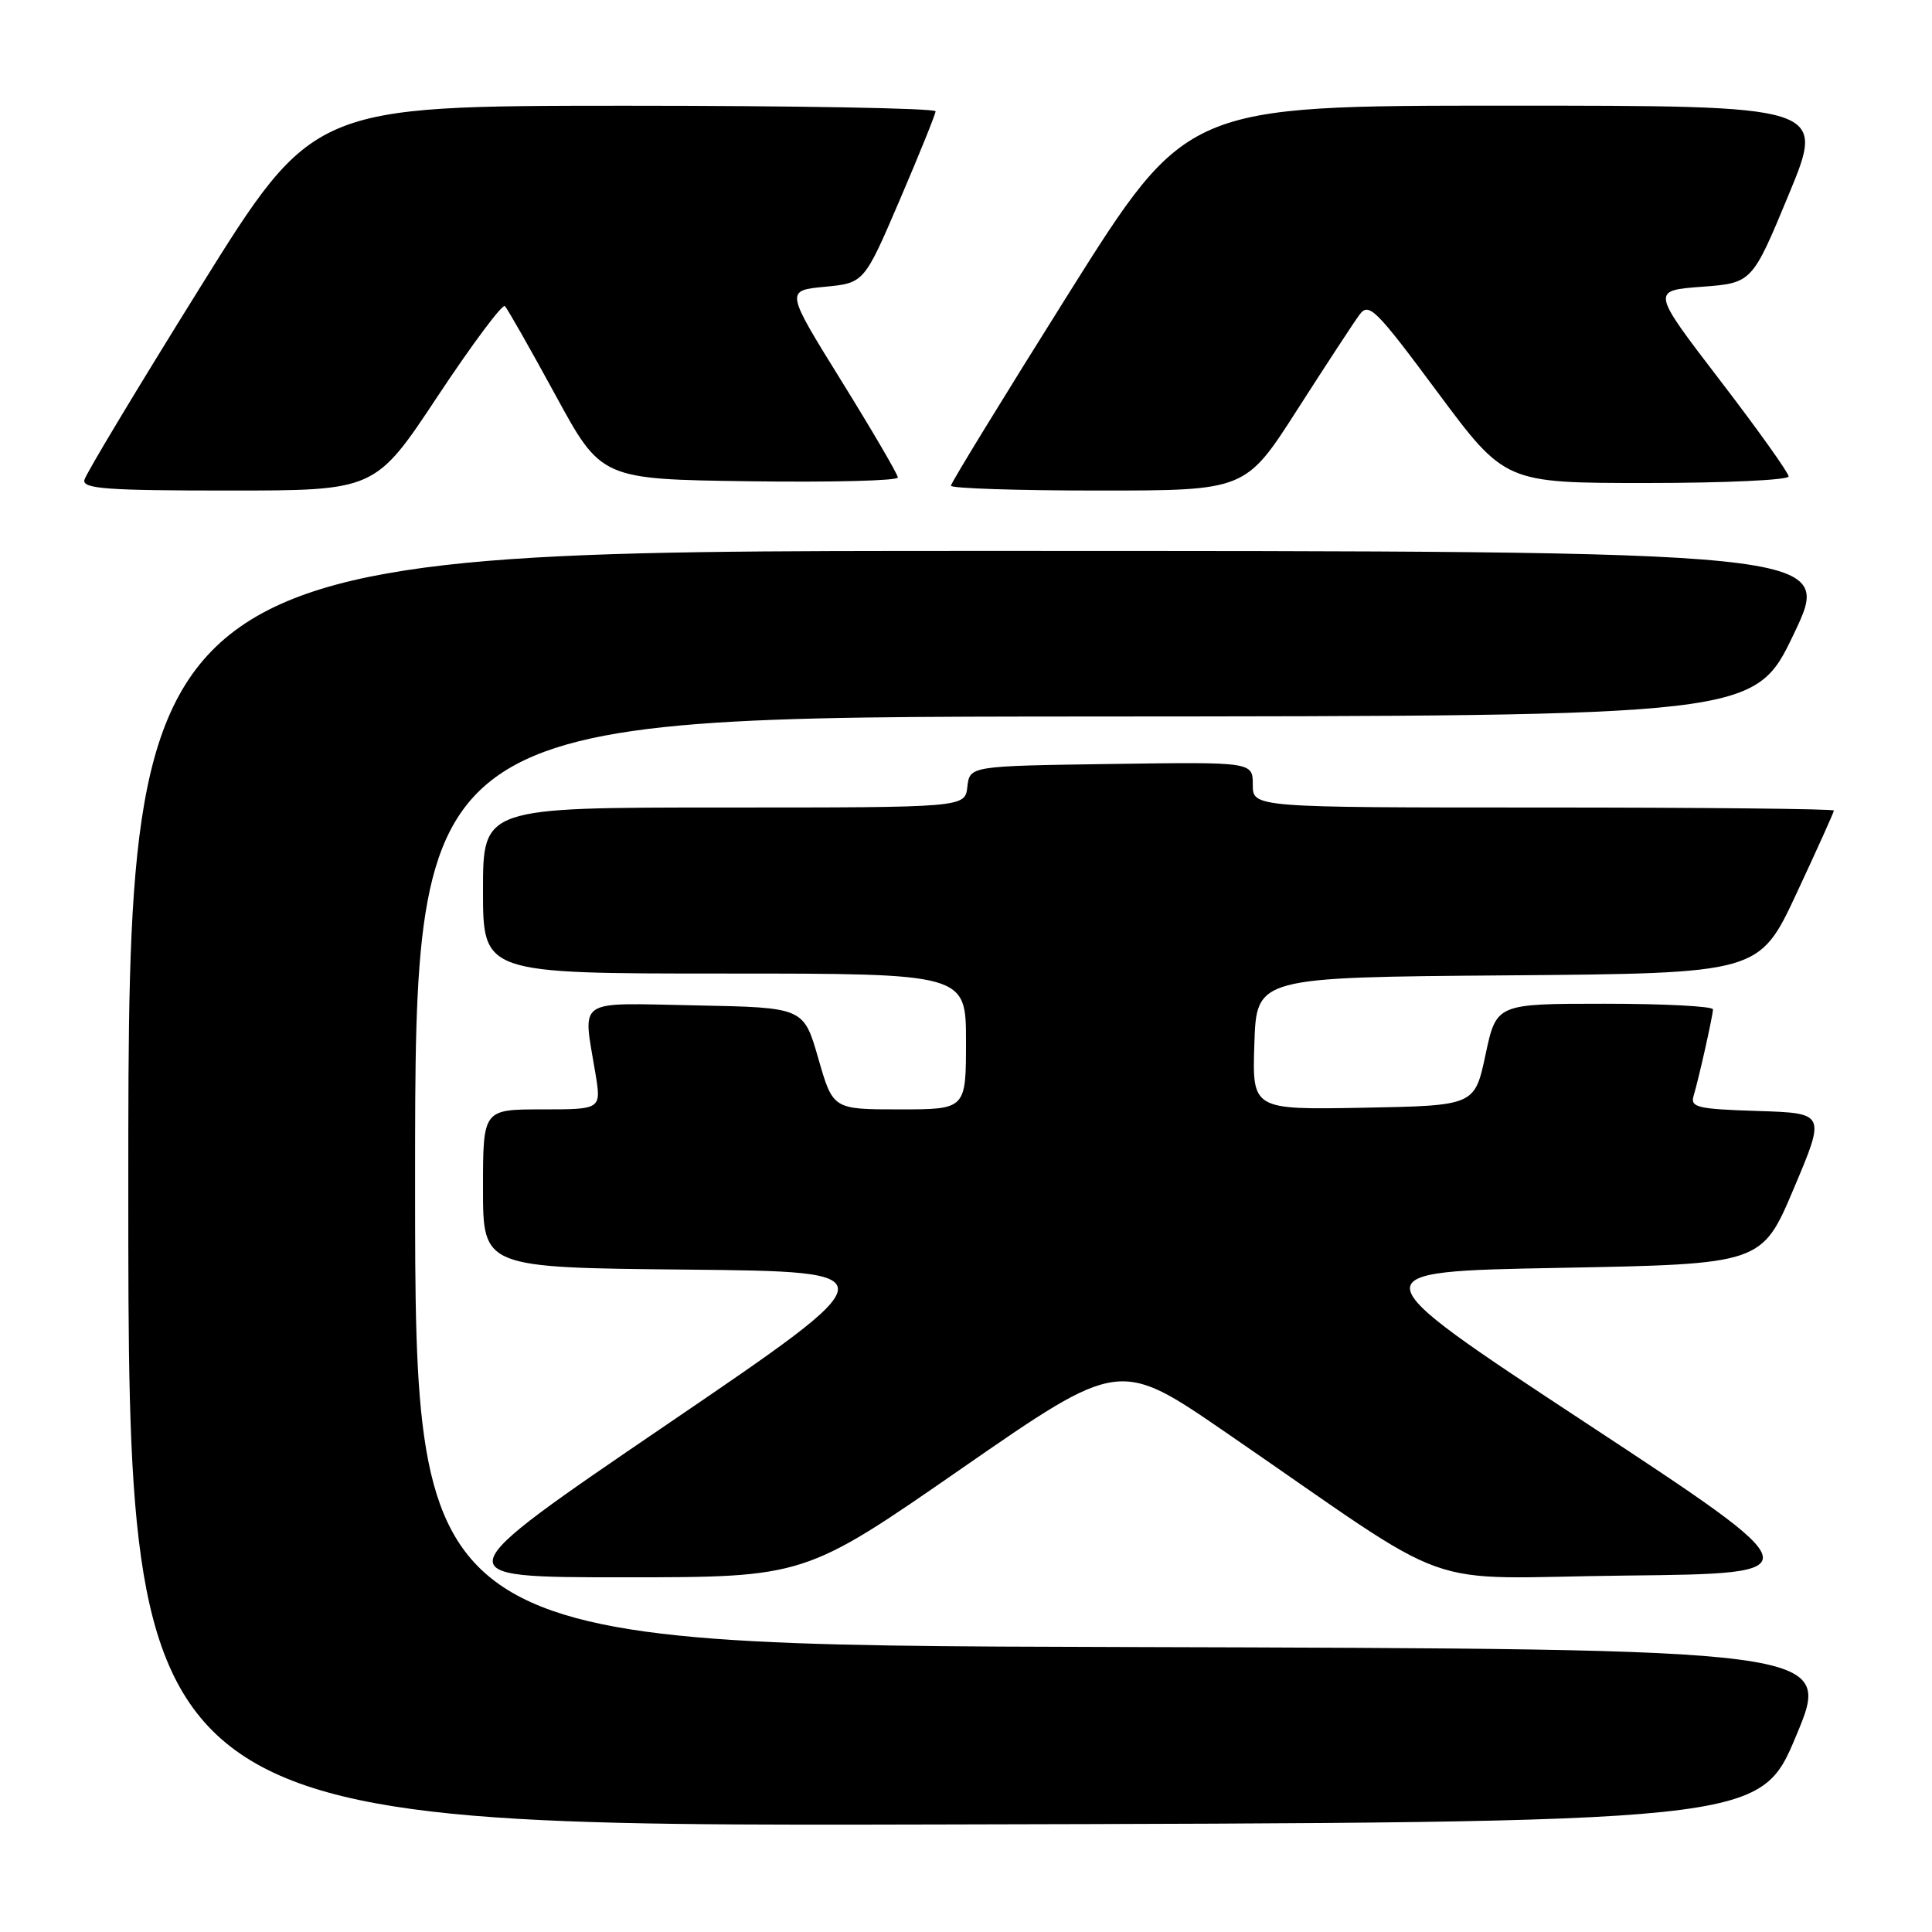 <?xml version="1.0" encoding="UTF-8" standalone="no"?>
<!DOCTYPE svg PUBLIC "-//W3C//DTD SVG 1.1//EN" "http://www.w3.org/Graphics/SVG/1.1/DTD/svg11.dtd" >
<svg xmlns="http://www.w3.org/2000/svg" xmlns:xlink="http://www.w3.org/1999/xlink" version="1.1" viewBox="0 0 256 256">
 <g >
 <path fill="currentColor"
d=" M 238.00 230.00 C 242.81 218.50 242.81 218.50 148.90 218.24 C 55.00 217.99 55.00 217.99 55.00 156.49 C 55.00 95.00 55.00 95.00 143.75 94.94 C 232.50 94.89 232.50 94.89 237.72 83.94 C 242.93 73.00 242.93 73.00 129.97 73.00 C 17.00 73.00 17.00 73.00 17.00 157.50 C 17.00 242.01 17.00 242.01 125.10 241.75 C 233.19 241.50 233.19 241.50 238.00 230.00 Z  M 127.47 194.55 C 148.32 180.11 148.32 180.11 162.41 189.79 C 194.09 211.55 187.15 209.07 215.48 208.77 C 240.46 208.50 240.46 208.50 210.07 188.50 C 179.69 168.50 179.69 168.50 206.57 168.00 C 233.45 167.50 233.45 167.50 237.68 157.50 C 241.91 147.50 241.91 147.50 232.90 147.21 C 224.93 146.96 223.95 146.73 224.41 145.21 C 225.10 142.92 226.94 134.69 226.98 133.75 C 226.99 133.34 220.54 133.00 212.64 133.00 C 198.28 133.00 198.28 133.00 196.84 139.75 C 195.40 146.50 195.40 146.50 180.66 146.78 C 165.92 147.05 165.92 147.05 166.21 138.28 C 166.50 129.50 166.50 129.50 199.80 129.24 C 233.11 128.97 233.11 128.97 238.05 118.38 C 240.77 112.56 243.00 107.61 243.00 107.40 C 243.00 107.18 225.68 107.00 204.50 107.00 C 166.00 107.00 166.00 107.00 166.00 103.98 C 166.00 100.96 166.00 100.96 147.25 101.23 C 128.50 101.50 128.50 101.50 128.18 104.25 C 127.87 107.00 127.87 107.00 95.93 107.00 C 64.00 107.00 64.00 107.00 64.00 118.00 C 64.00 129.00 64.00 129.00 96.00 129.00 C 128.00 129.00 128.00 129.00 128.00 138.00 C 128.00 147.00 128.00 147.00 119.18 147.00 C 110.37 147.00 110.37 147.00 108.43 140.25 C 106.49 133.50 106.49 133.50 92.25 133.22 C 76.04 132.91 77.23 132.10 78.90 142.25 C 79.68 147.00 79.68 147.00 71.84 147.00 C 64.00 147.00 64.00 147.00 64.00 157.48 C 64.00 167.97 64.00 167.97 91.06 168.23 C 118.12 168.50 118.12 168.50 88.37 188.75 C 58.63 209.00 58.63 209.00 82.63 209.00 C 106.63 209.00 106.63 209.00 127.47 194.55 Z  M 58.01 52.48 C 62.57 45.60 66.57 40.24 66.90 40.56 C 67.23 40.89 70.24 46.18 73.59 52.33 C 79.67 63.50 79.67 63.50 99.34 63.77 C 110.15 63.92 118.99 63.70 118.97 63.27 C 118.96 62.85 115.60 57.10 111.51 50.50 C 104.07 38.50 104.07 38.50 109.29 38.00 C 114.50 37.50 114.50 37.50 119.22 26.50 C 121.81 20.45 123.95 15.16 123.97 14.75 C 123.99 14.34 105.44 14.01 82.75 14.01 C 41.50 14.03 41.50 14.03 26.50 38.11 C 18.25 51.36 11.35 62.83 11.18 63.60 C 10.91 64.76 14.14 65.00 30.29 65.00 C 49.72 65.00 49.72 65.00 58.01 52.48 Z  M 171.92 54.25 C 175.71 48.34 179.41 42.68 180.15 41.69 C 181.38 40.03 182.29 40.93 190.46 51.94 C 199.42 64.00 199.42 64.00 218.21 64.00 C 228.55 64.00 237.00 63.61 237.00 63.13 C 237.00 62.65 232.91 56.91 227.90 50.38 C 218.80 38.50 218.80 38.50 225.48 38.00 C 232.16 37.50 232.16 37.50 237.03 25.75 C 241.89 14.00 241.89 14.00 199.57 14.00 C 157.25 14.00 157.25 14.00 141.62 38.86 C 133.03 52.54 126.00 64.01 126.00 64.36 C 126.00 64.71 134.78 65.00 145.52 65.00 C 165.04 65.00 165.04 65.00 171.92 54.25 Z "/>
</g>
</svg>